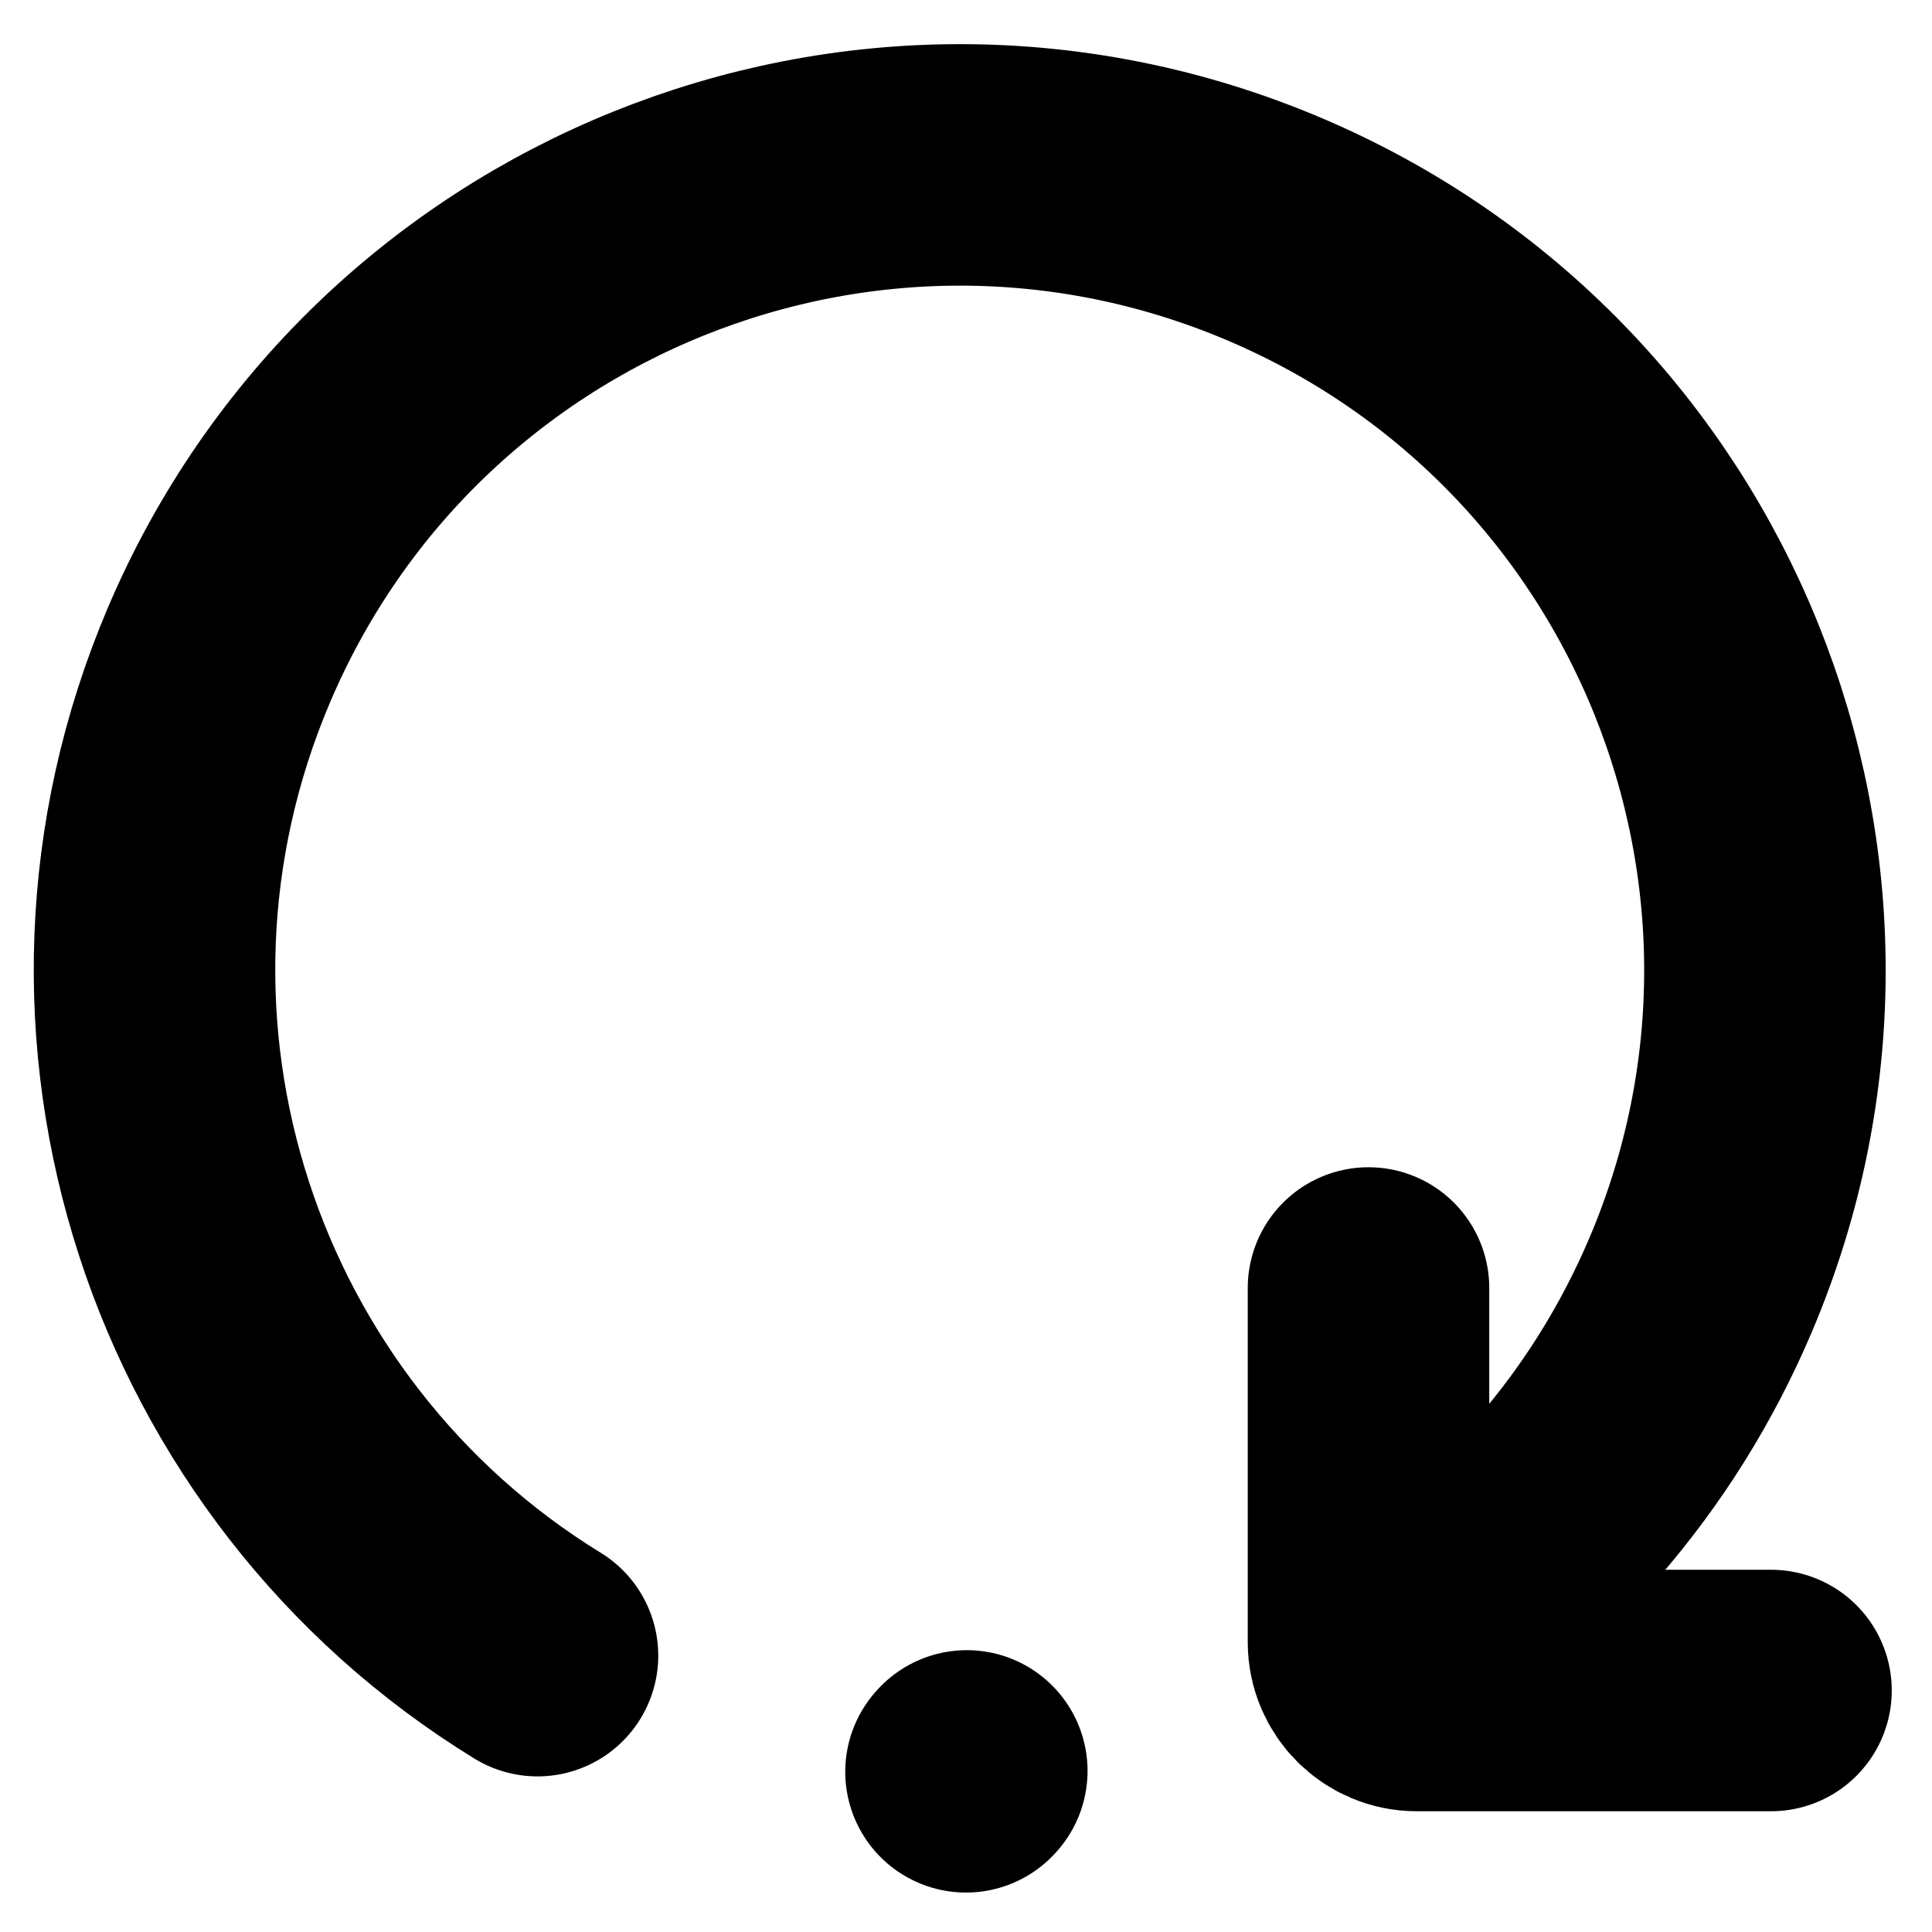 <?xml version="1.0" encoding="UTF-8"?><svg width="50px" height="50px" stroke-width="3" viewBox="0 0 24 24" fill="none" xmlns="http://www.w3.org/2000/svg" color="#000000"><path d="M6.677 20.567C2.531 18.021 0.758 12.758 2.717 8.144C4.875 3.06 10.745 0.688 15.829 2.846C20.913 5.004 23.285 10.875 21.127 15.959C20.284 17.945 18.874 19.517 17.165 20.567" stroke="#000000" stroke-width="3" stroke-linecap="round" stroke-linejoin="round"></path><path d="M17 16V20.4C17 20.731 17.269 21 17.6 21H22" stroke="#000000" stroke-width="3" stroke-linecap="round" stroke-linejoin="round"></path><path d="M12 22.01L12.01 21.999" stroke="#000000" stroke-width="3" stroke-linecap="round" stroke-linejoin="round"></path></svg>